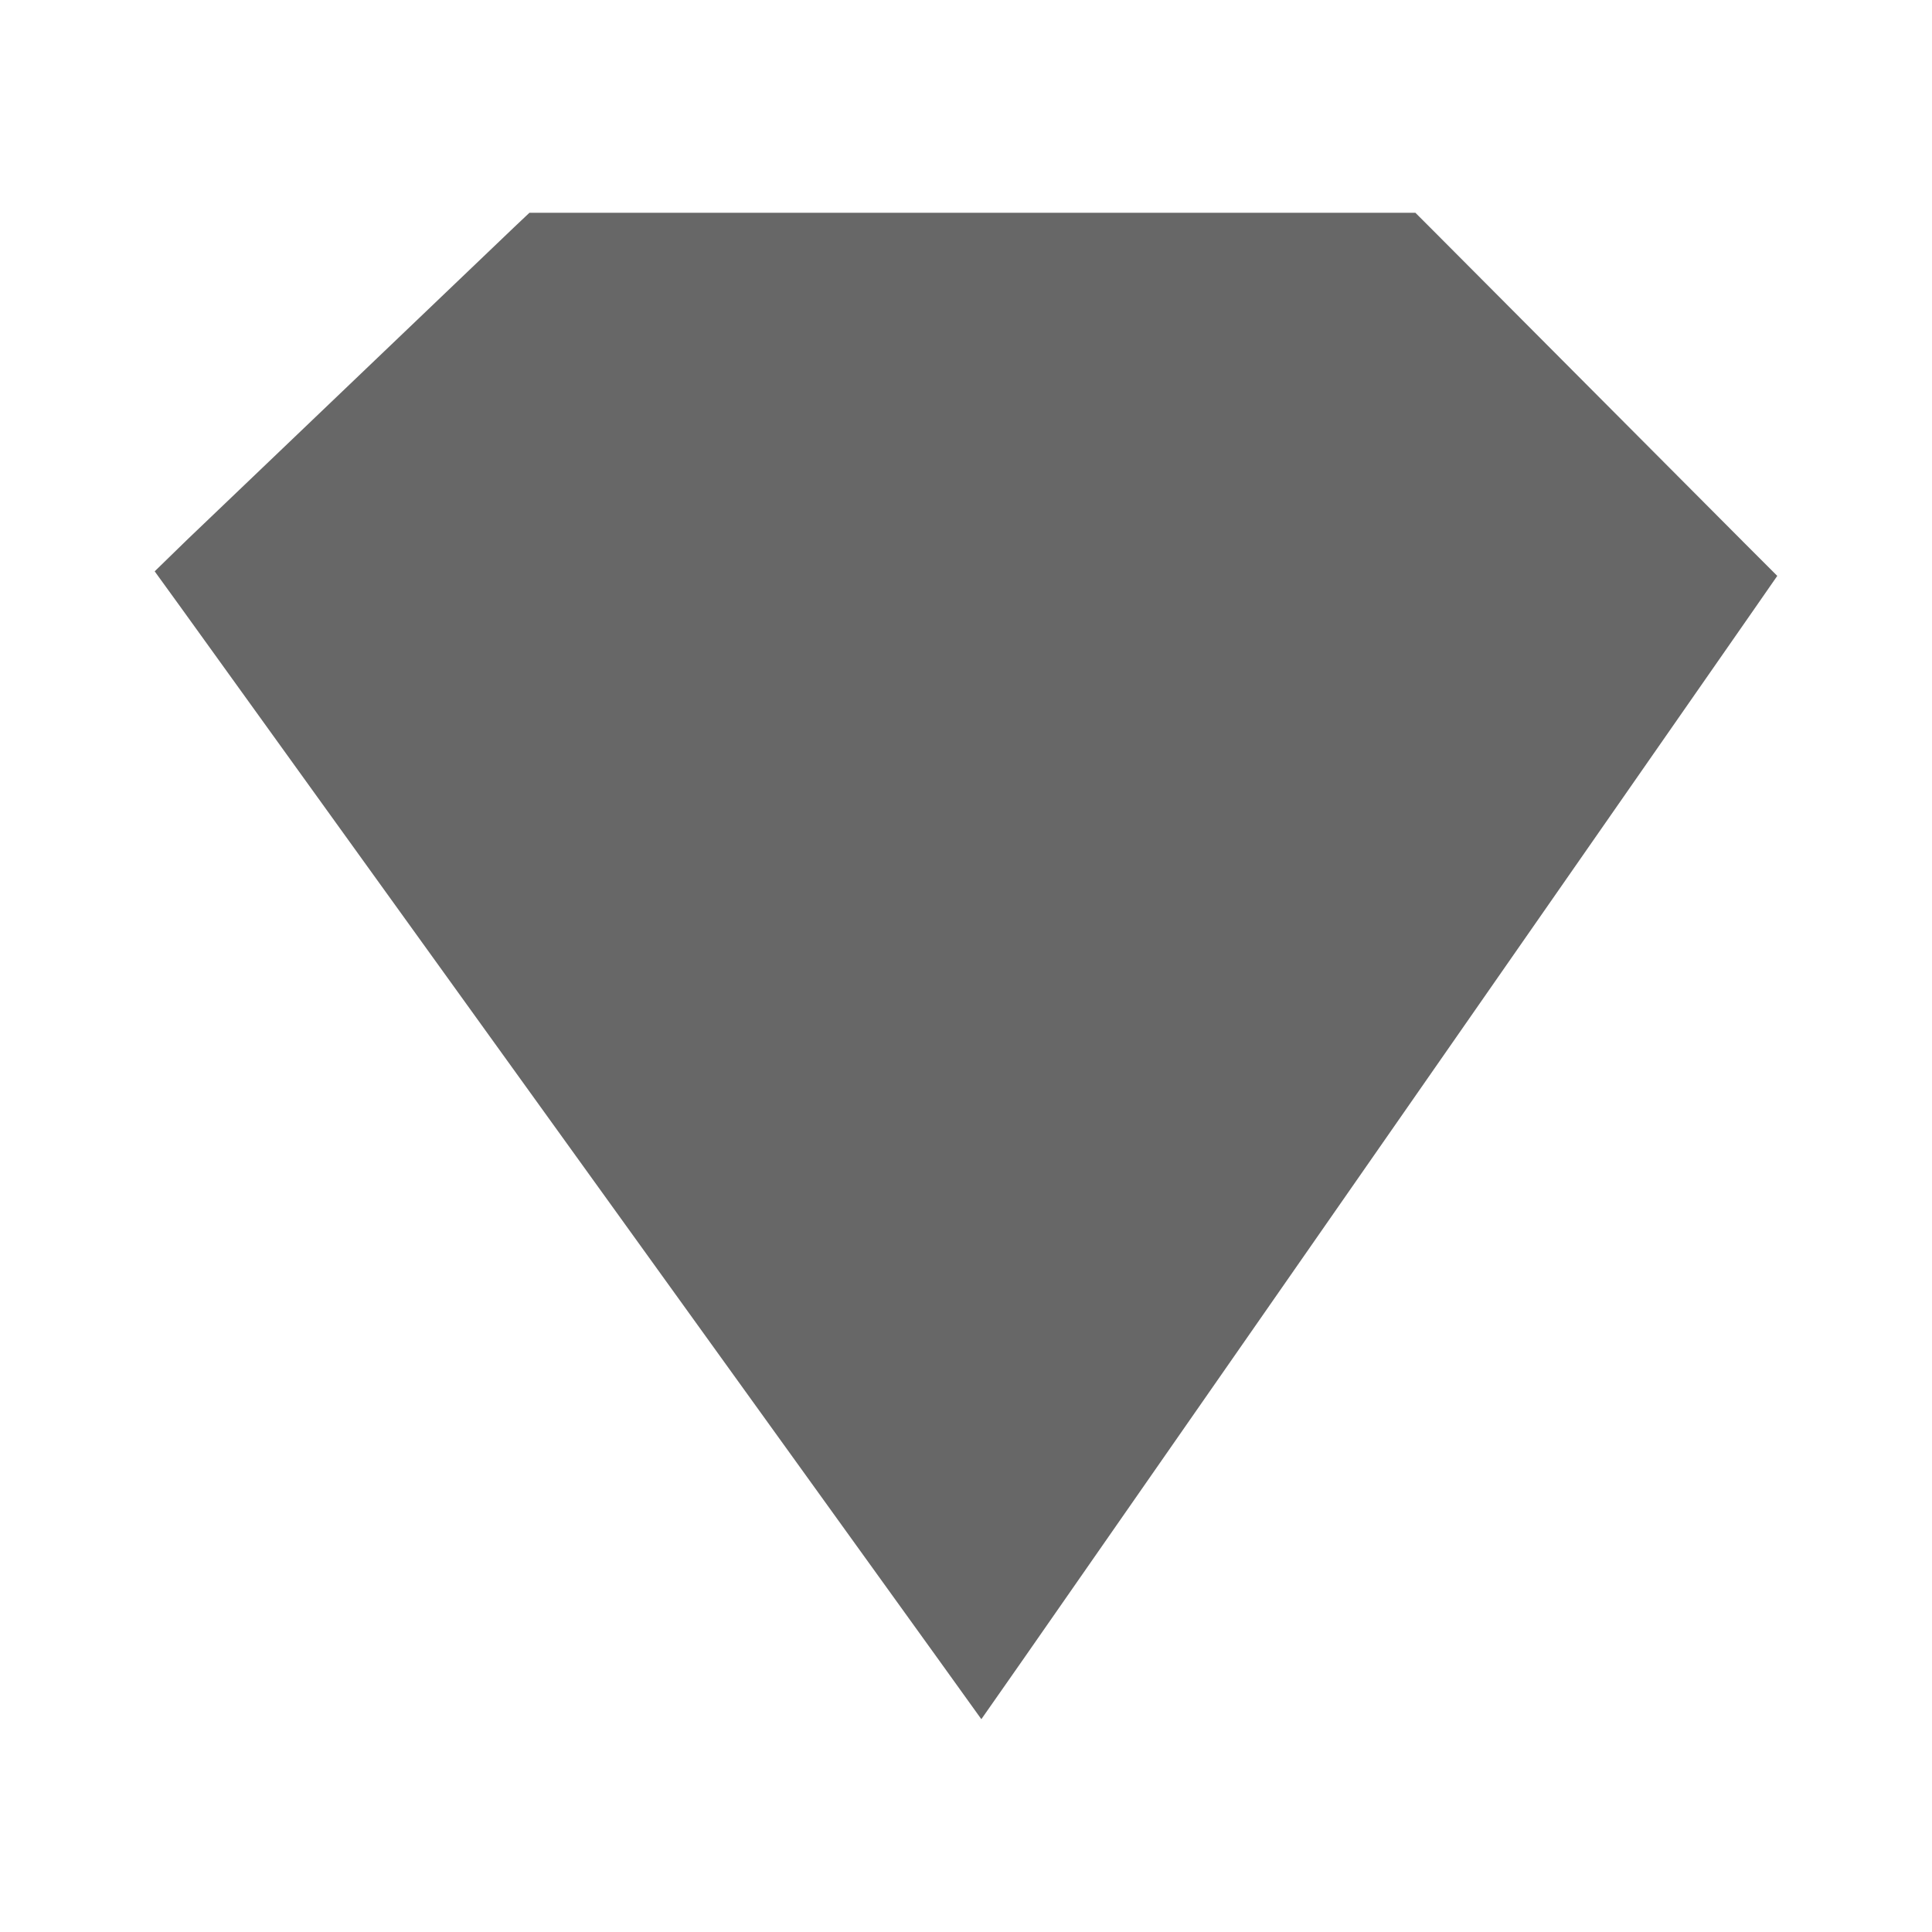 <?xml version="1.0" encoding="UTF-8" standalone="no"?>
<!-- Created with Inkscape (http://www.inkscape.org/) -->

<svg
   xmlns:dc="http://purl.org/dc/elements/1.1/"
   xmlns:cc="http://creativecommons.org/ns#"
   xmlns:rdf="http://www.w3.org/1999/02/22-rdf-syntax-ns#"
   xmlns:svg="http://www.w3.org/2000/svg"
   xmlns="http://www.w3.org/2000/svg"
   xmlns:inkscape="http://www.inkscape.org/namespaces/inkscape"
   version="1.1"
   width="100%"
   height="100%"
   viewBox="0 0 512 512"
   id="svg2">
  <defs
     id="defs4">
    <clipPath
       id="0">
      <path
         d="M 26,0 C 11.603,0 0,11.603 0,26 v 460 c 0,14.397 11.603,26 26,26 h 460 c 14.397,0 26,-11.603 26,-26 V 26 C 512,11.603 500.397,0 486,0 H 26"
         inkscape:connector-curvature="0"
         id="path7" />
    </clipPath>
  </defs>
  <path
     d="M 26,0 C 11.603,0 0,11.603 0,26 v 460 c 0,14.397 11.603,26 26,26 h 460 c 14.397,0 26,-11.603 26,-26 V 26 C 512,11.603 500.397,0 486,0 H 26"
     inkscape:connector-curvature="0"
     id="path9"
     style="fill:none" />
  <g
     clip-path="url(#0)"
     id="g57"
     style="opacity:0.0;fill-rule:evenodd">
    <path
       d="m 140.3,56.39 -3.959,3.74 353.55,353.55 3.959,-3.74 z"
       inkscape:connector-curvature="0"
       id="path59" />
    <path
       d="m 136.34,60.13 -86.88,83.03 353.55,353.55 86.88,-83.03 z"
       inkscape:connector-curvature="0"
       id="path61" />
    <path
       d="m 49.47,143.16 -8.469,8.248 353.55,353.55 8.469,-8.248 z"
       inkscape:connector-curvature="0"
       id="path63" />
    <path
       d="m 41,151.41 6.928,9.568 353.55,353.55 -6.928,-9.568 z"
       inkscape:connector-curvature="0"
       id="path65" />
    <path
       d="m 47.928,160.98 200.93,279.01 353.55,353.55 -200.93,-279.01 z"
       inkscape:connector-curvature="0"
       id="path67" />
    <path
       d="m 248.85,439.99 11.217,15.617 353.55,353.55 L 602.4,793.54 z"
       inkscape:connector-curvature="0"
       id="path69" />
    <path
       d="m 260.07,455.61 10.999,-15.727 353.55,353.55 -10.999,15.727 z"
       inkscape:connector-curvature="0"
       id="path71" />
    <path
       d="M 271.07,439.88 464.51,161.97 818.06,515.52 624.62,793.43 z"
       inkscape:connector-curvature="0"
       id="path73" />
    <path
       d="m 464.51,161.97 6.489,-9.348 353.55,353.55 -6.489,9.348 z"
       inkscape:connector-curvature="0"
       id="path75" />
    <path
       d="m 471,152.62 -8.03,-8.03 353.55,353.55 8.03,8.03 z"
       inkscape:connector-curvature="0"
       id="path77" />
    <path
       d="m 462.97,144.6 -83.8,-84.13 353.55,353.55 83.8,84.13 z"
       inkscape:connector-curvature="0"
       id="path79" />
    <path
       d="m 379.17,60.46 -4.069,-4.069 353.55,353.55 4.069,4.069 z"
       inkscape:connector-curvature="0"
       id="path81" />
    <path
       d="m 375.1,56.39 h -5.61 l 353.55,353.55 h 5.61 z"
       inkscape:connector-curvature="0"
       id="path83" />
    <path
       d="M 369.49,56.39 H 145.8 l 353.55,353.55 h 223.69 z"
       inkscape:connector-curvature="0"
       id="path85" />
    <path
       d="m 145.8,56.39 h -5.499 l 353.55,353.55 h 5.499 z"
       inkscape:connector-curvature="0"
       id="path87" />
  </g>
  <path
     d="m 140.3,56.39 -3.959,3.74 -86.88,83.03 -8.469,8.248 6.928,9.568 200.93,279.01 11.217,15.617 10.999,-15.727 193.44,-277.91 6.489,-9.348 -8.03,-8.03 -83.8,-84.13 -4.069,-4.069 h -5.61 -223.69 -5.499"
     inkscape:connector-curvature="0"
     id="path89"
     style="opacity:0.99;fill:#666666;fill-rule:evenodd" />
</svg>
